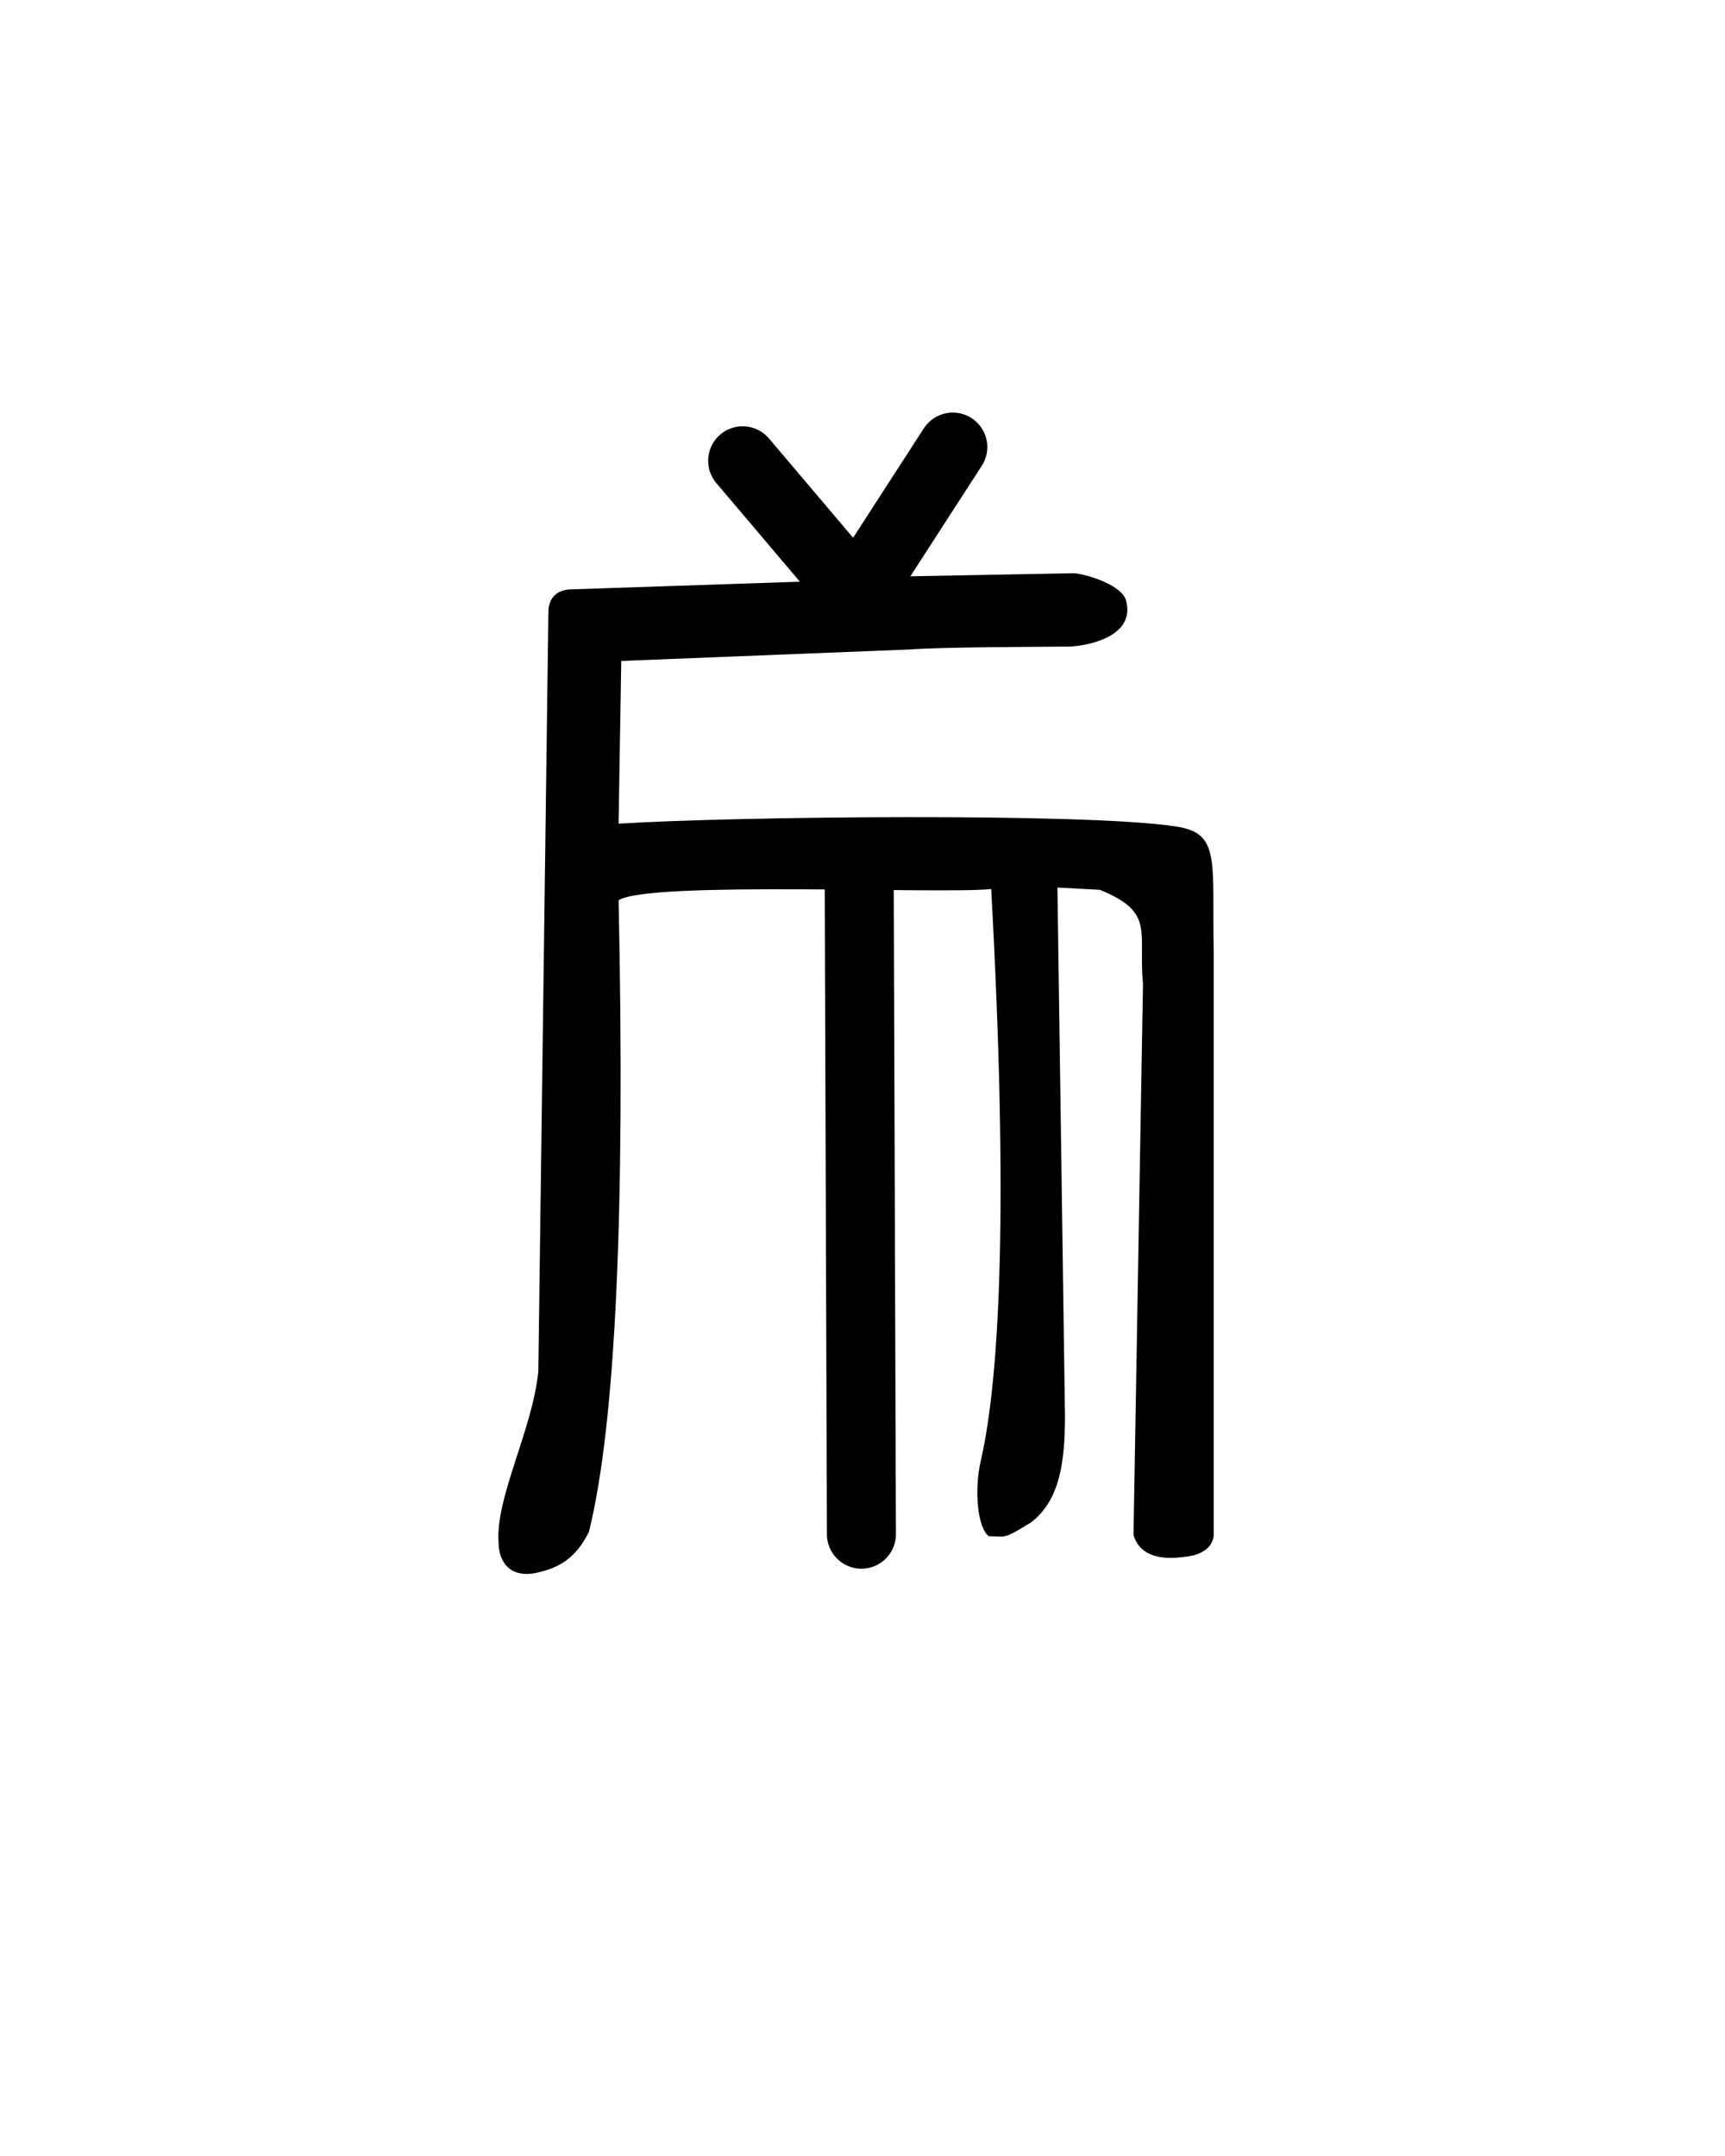 <?xml version="1.0" encoding="UTF-8" standalone="no"?>
<!-- Created with Inkscape (http://www.inkscape.org/) -->

<svg
   xmlns:dc="http://purl.org/dc/elements/1.1/"
   xmlns:cc="http://creativecommons.org/ns#"
   xmlns:rdf="http://www.w3.org/1999/02/22-rdf-syntax-ns#"
   xmlns:svg="http://www.w3.org/2000/svg"
   xmlns="http://www.w3.org/2000/svg"
   xmlns:sodipodi="http://sodipodi.sourceforge.net/DTD/sodipodi-0.dtd"
   xmlns:inkscape="http://www.inkscape.org/namespaces/inkscape"
   version="1.0"
   width="40"
   height="50"
   id="svg2501"
   inkscape:version="0.48.4 r9939"
   sodipodi:docname="Linear_A_Sign_A131a.svg">
  <sodipodi:namedview
     pagecolor="#ffffff"
     bordercolor="#666666"
     borderopacity="1"
     objecttolerance="10"
     gridtolerance="10"
     guidetolerance="10"
     inkscape:pageopacity="0"
     inkscape:pageshadow="2"
     inkscape:window-width="971"
     inkscape:window-height="688"
     id="namedview6"
     showgrid="false"
     inkscape:zoom="13.350176"
     inkscape:cx="20"
     inkscape:cy="25"
     inkscape:window-x="33"
     inkscape:window-y="126"
     inkscape:window-maximized="0"
     inkscape:current-layer="svg2501" />
  <defs
     id="defs2503" />
  <path
     style="fill:#000000;stroke:none"
     d="m 11.56,35.76 c -0.069,-1.04 0.787,-2.605 0.923,-3.955 l 0.234,-17.666 c 0.029,-0.283 0.189,-0.436 0.469,-0.469 l 6.973,-0.234 c 0.248,-0.003 0.451,-0.037 0.758,-0.067 l 3.967,-0.075 c 0.193,-0.004 1.074,0.229 1.218,0.604 0.255,0.83 -0.799,1.072 -1.293,1.097 -0.86,0.007 -2.969,0.011 -3.713,0.067 l -6.69,0.266 -0.062,3.774 c 2.705,-0.172 10.874,-0.252 12.895,0.061 1.084,0.146 0.86,0.784 0.906,2.962 l 0,13.477 c -0.022,0.214 -0.156,0.38 -0.469,0.469 -0.781,0.156 -1.245,0 -1.392,-0.469 l 0.22,-12.788 c -0.115,-1.214 0.289,-1.656 -1.001,-2.178 l -0.983,-0.053 0.175,12.235 c -10e-6,1.084 -0.116,1.973 -0.788,2.489 -0.646,0.396 -0.561,0.327 -0.98,0.318 -0.251,-0.183 -0.347,-1.042 -0.184,-1.748 0.449,-1.956 0.641,-5.98 0.241,-13.259 -1.182,0.121 -7.959,-0.193 -8.64,0.261 0.156,7.285 -0.073,12.168 -0.688,14.648 -0.312,0.625 -0.703,0.828 -1.172,0.938 -0.633,0.157 -0.924,-0.221 -0.923,-0.703 z"
     id="path2994-1"
     inkscape:connector-curvature="0"
     sodipodi:nodetypes="cccccccccccccccccccccccsccccc" />
  <path
     style="fill:none;stroke:#000000;stroke-width:1.6;stroke-linecap:round;stroke-linejoin:round;stroke-miterlimit:4;stroke-opacity:1;stroke-dasharray:none"
     d="m 19.922,19.902 0.053,15.678"
     id="path3006"
     inkscape:connector-curvature="0" />
  <path
     style="fill:none;stroke:#000000;stroke-width:1.6;stroke-linecap:round;stroke-linejoin:round;stroke-miterlimit:4;stroke-opacity:1;stroke-dasharray:none"
     d="m 17.221,10.686 2.648,3.125 2.225,-3.443"
     id="path3776"
     inkscape:connector-curvature="0"
     sodipodi:nodetypes="ccc" />
</svg>
